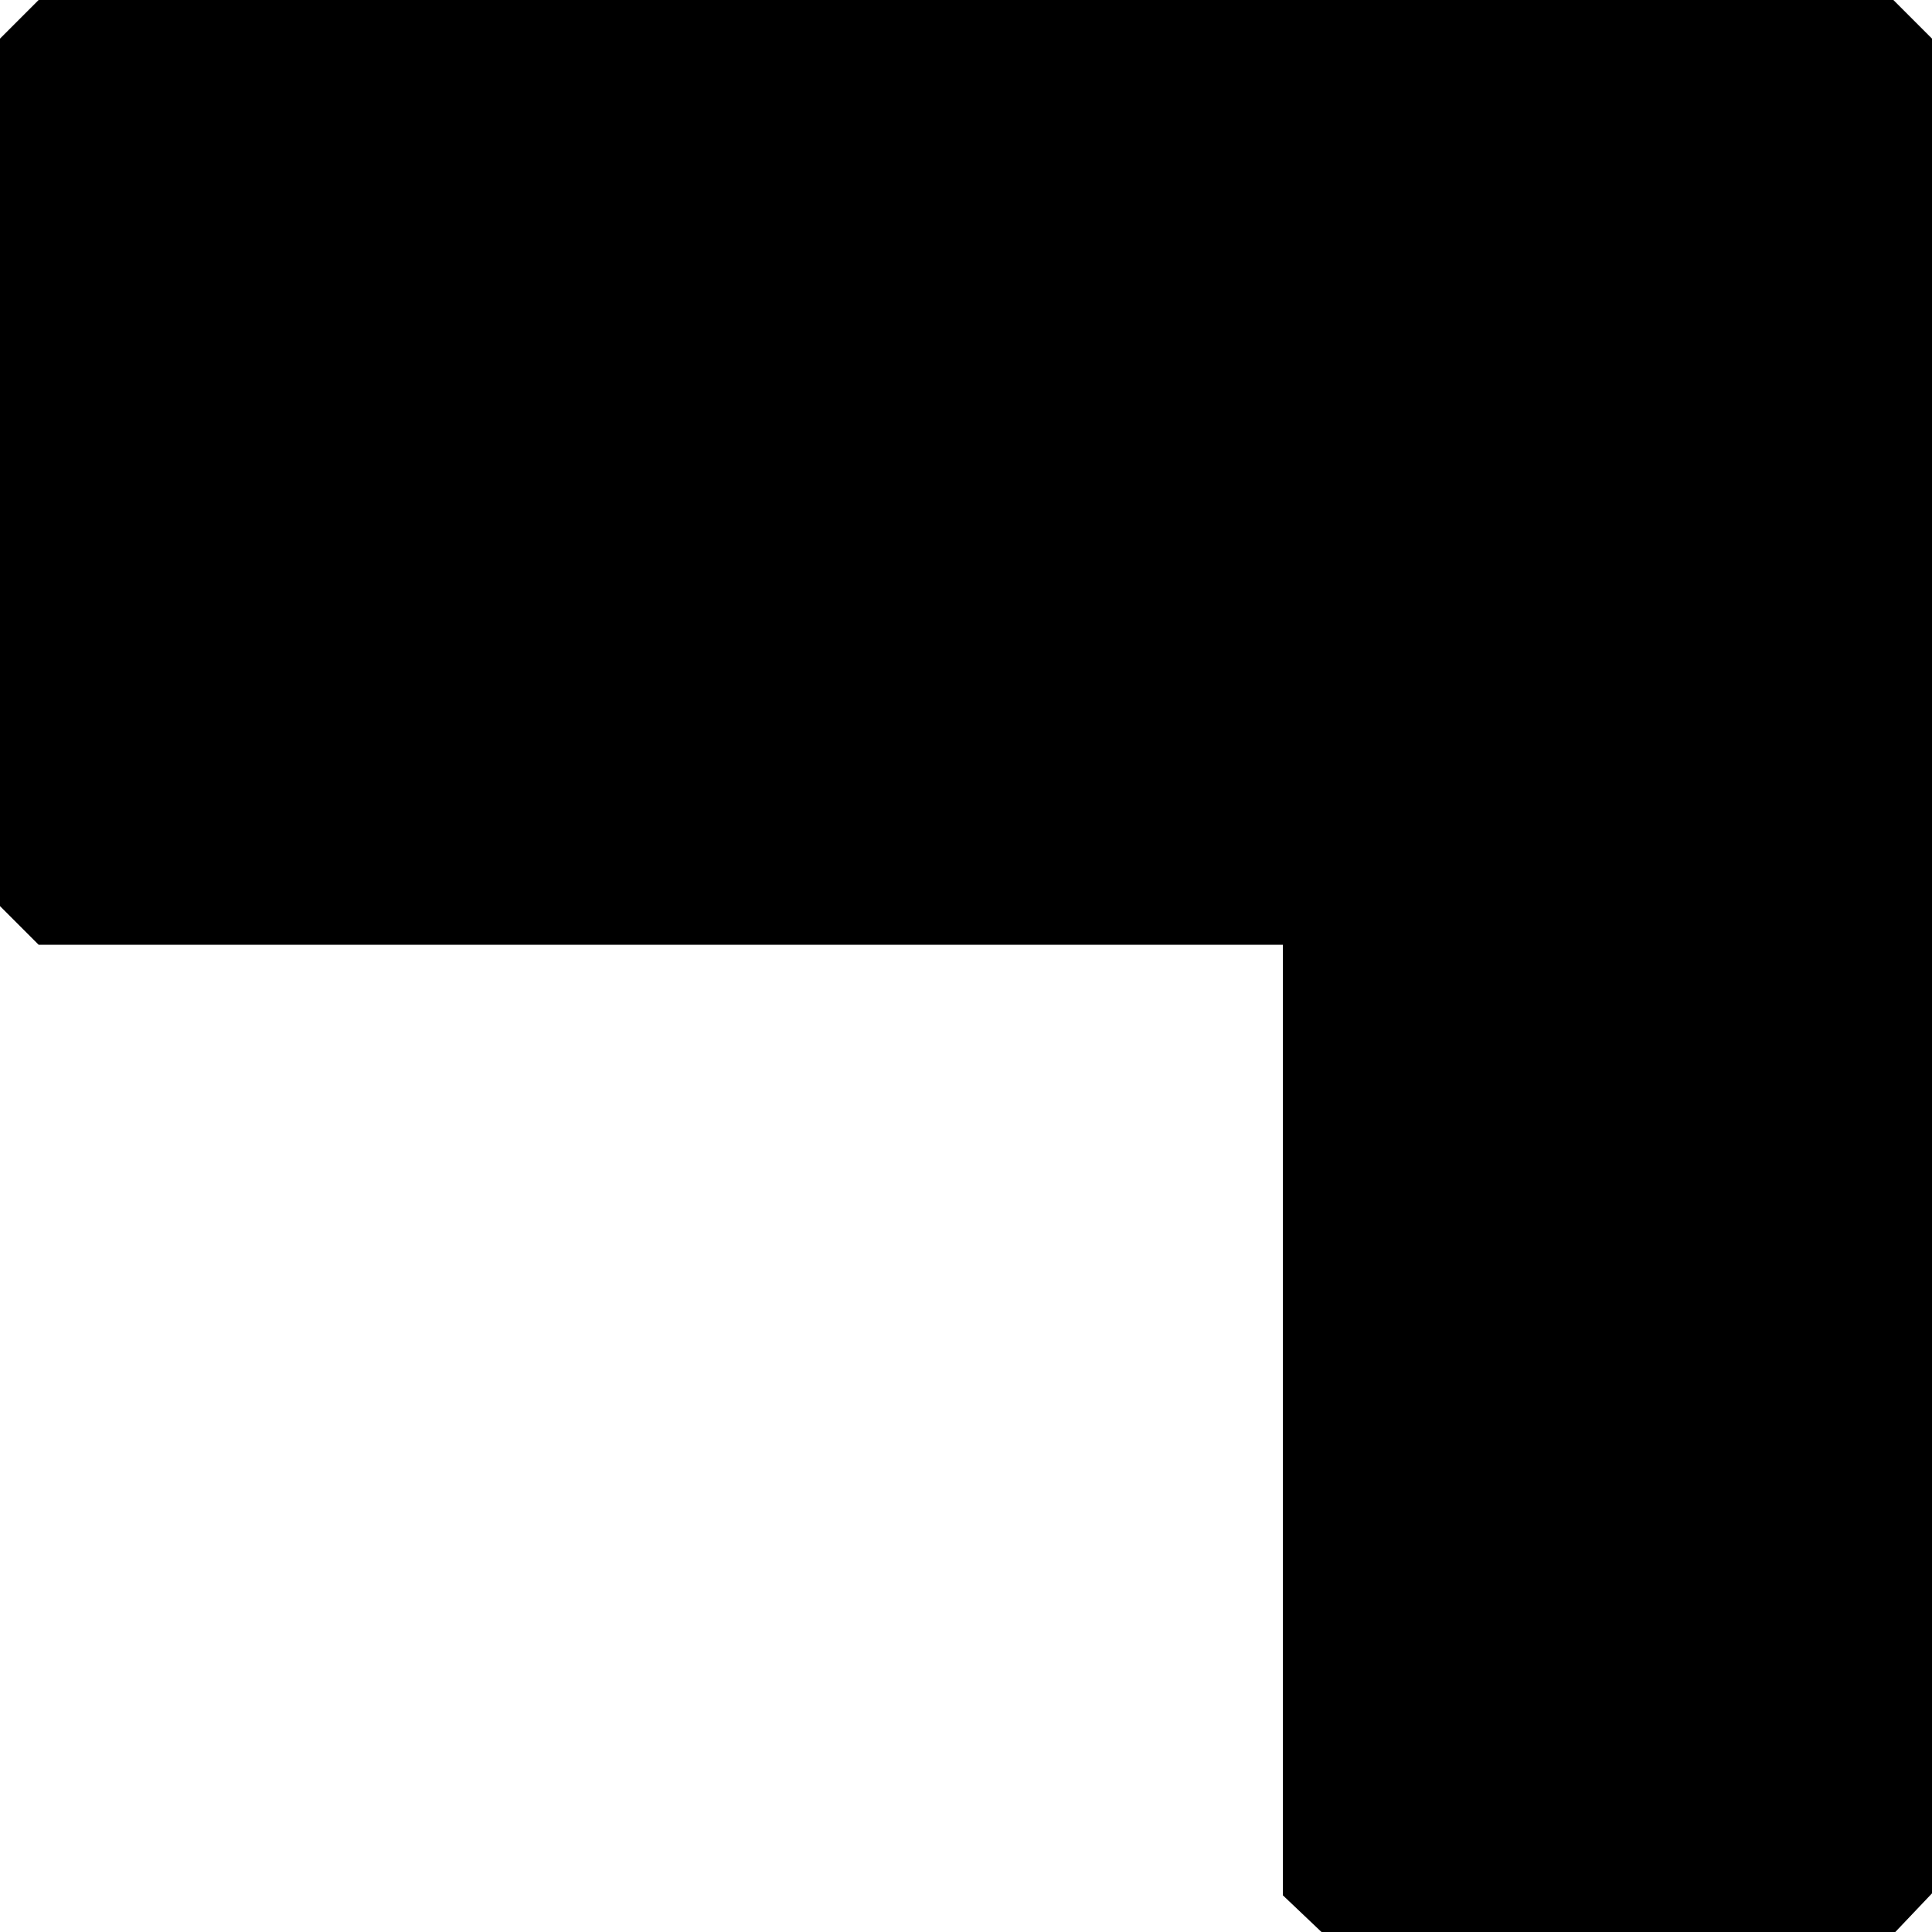 <?xml version="1.0" encoding="UTF-8" standalone="no"?>
<svg
   xmlns:dc="http://purl.org/dc/elements/1.1/"
   xmlns:cc="http://creativecommons.org/ns#"
   xmlns:rdf="http://www.w3.org/1999/02/22-rdf-syntax-ns#"
   xmlns:svg="http://www.w3.org/2000/svg"
   xmlns="http://www.w3.org/2000/svg"
   xmlns:sodipodi="http://sodipodi.sourceforge.net/DTD/sodipodi-0.dtd"
   xmlns:inkscape="http://www.inkscape.org/namespaces/inkscape"
   sodipodi:docname="mat.svg"
   inkscape:version="1.0 (4035a4fb49, 2020-05-01)"
   id="svg8"
   version="1.1"
   viewBox="0 0 1 1"
   height="3.78"
   width="3.78">
  <defs
     id="defs2">
    <inkscape:path-effect
       update_on_knot_move="true"
       attempt_force_join="true"
       miter_limit="4"
       offset="0.019"
       unit="mm"
       linejoin_type="bevel"
       lpeversion="1"
       is_visible="true"
       id="path-effect841"
       effect="offset" />
  </defs>
  <sodipodi:namedview
     fit-margin-bottom="0"
     fit-margin-right="0"
     fit-margin-left="0"
     fit-margin-top="0"
     inkscape:window-maximized="0"
     inkscape:window-y="0"
     inkscape:window-x="2050"
     inkscape:window-height="864"
     inkscape:window-width="1261"
     units="px"
     showgrid="false"
     inkscape:document-rotation="0"
     inkscape:current-layer="layer1"
     inkscape:document-units="mm"
     inkscape:cy="1.8499335"
     inkscape:cx="1.5667955"
     inkscape:zoom="128"
     inkscape:pageshadow="2"
     inkscape:pageopacity="0.0"
     borderopacity="1.0"
     bordercolor="#666666"
     pagecolor="#ffffff"
     id="base" />
  <g
     id="layer1"
     inkscape:groupmode="layer"
     inkscape:label="Layer 1">
    <path
       inkscape:original-d="M 0.68361531,0.98120296 V 0.46950815 H 0.01879699 V 0.01879699 h 0.96240597 v 0.96240597 z"
       inkscape:path-effect="#path-effect841"
       sodipodi:nodetypes="ccccccc"
       d="M 0.02,0 0,0.02 V 0.469 l 0.02,0.02 H 0.664 v 0.492 L 0.684,1 h 0.297 L 1,0.98 V 0.02 L 0.98,0 Z"
       style="opacity:0.997;fill:#000000;fill-opacity:1;stroke:none;stroke-width:0.01;stroke-miterlimit:4;stroke-dasharray:none"
       id="rect833" />
  </g>
</svg>
